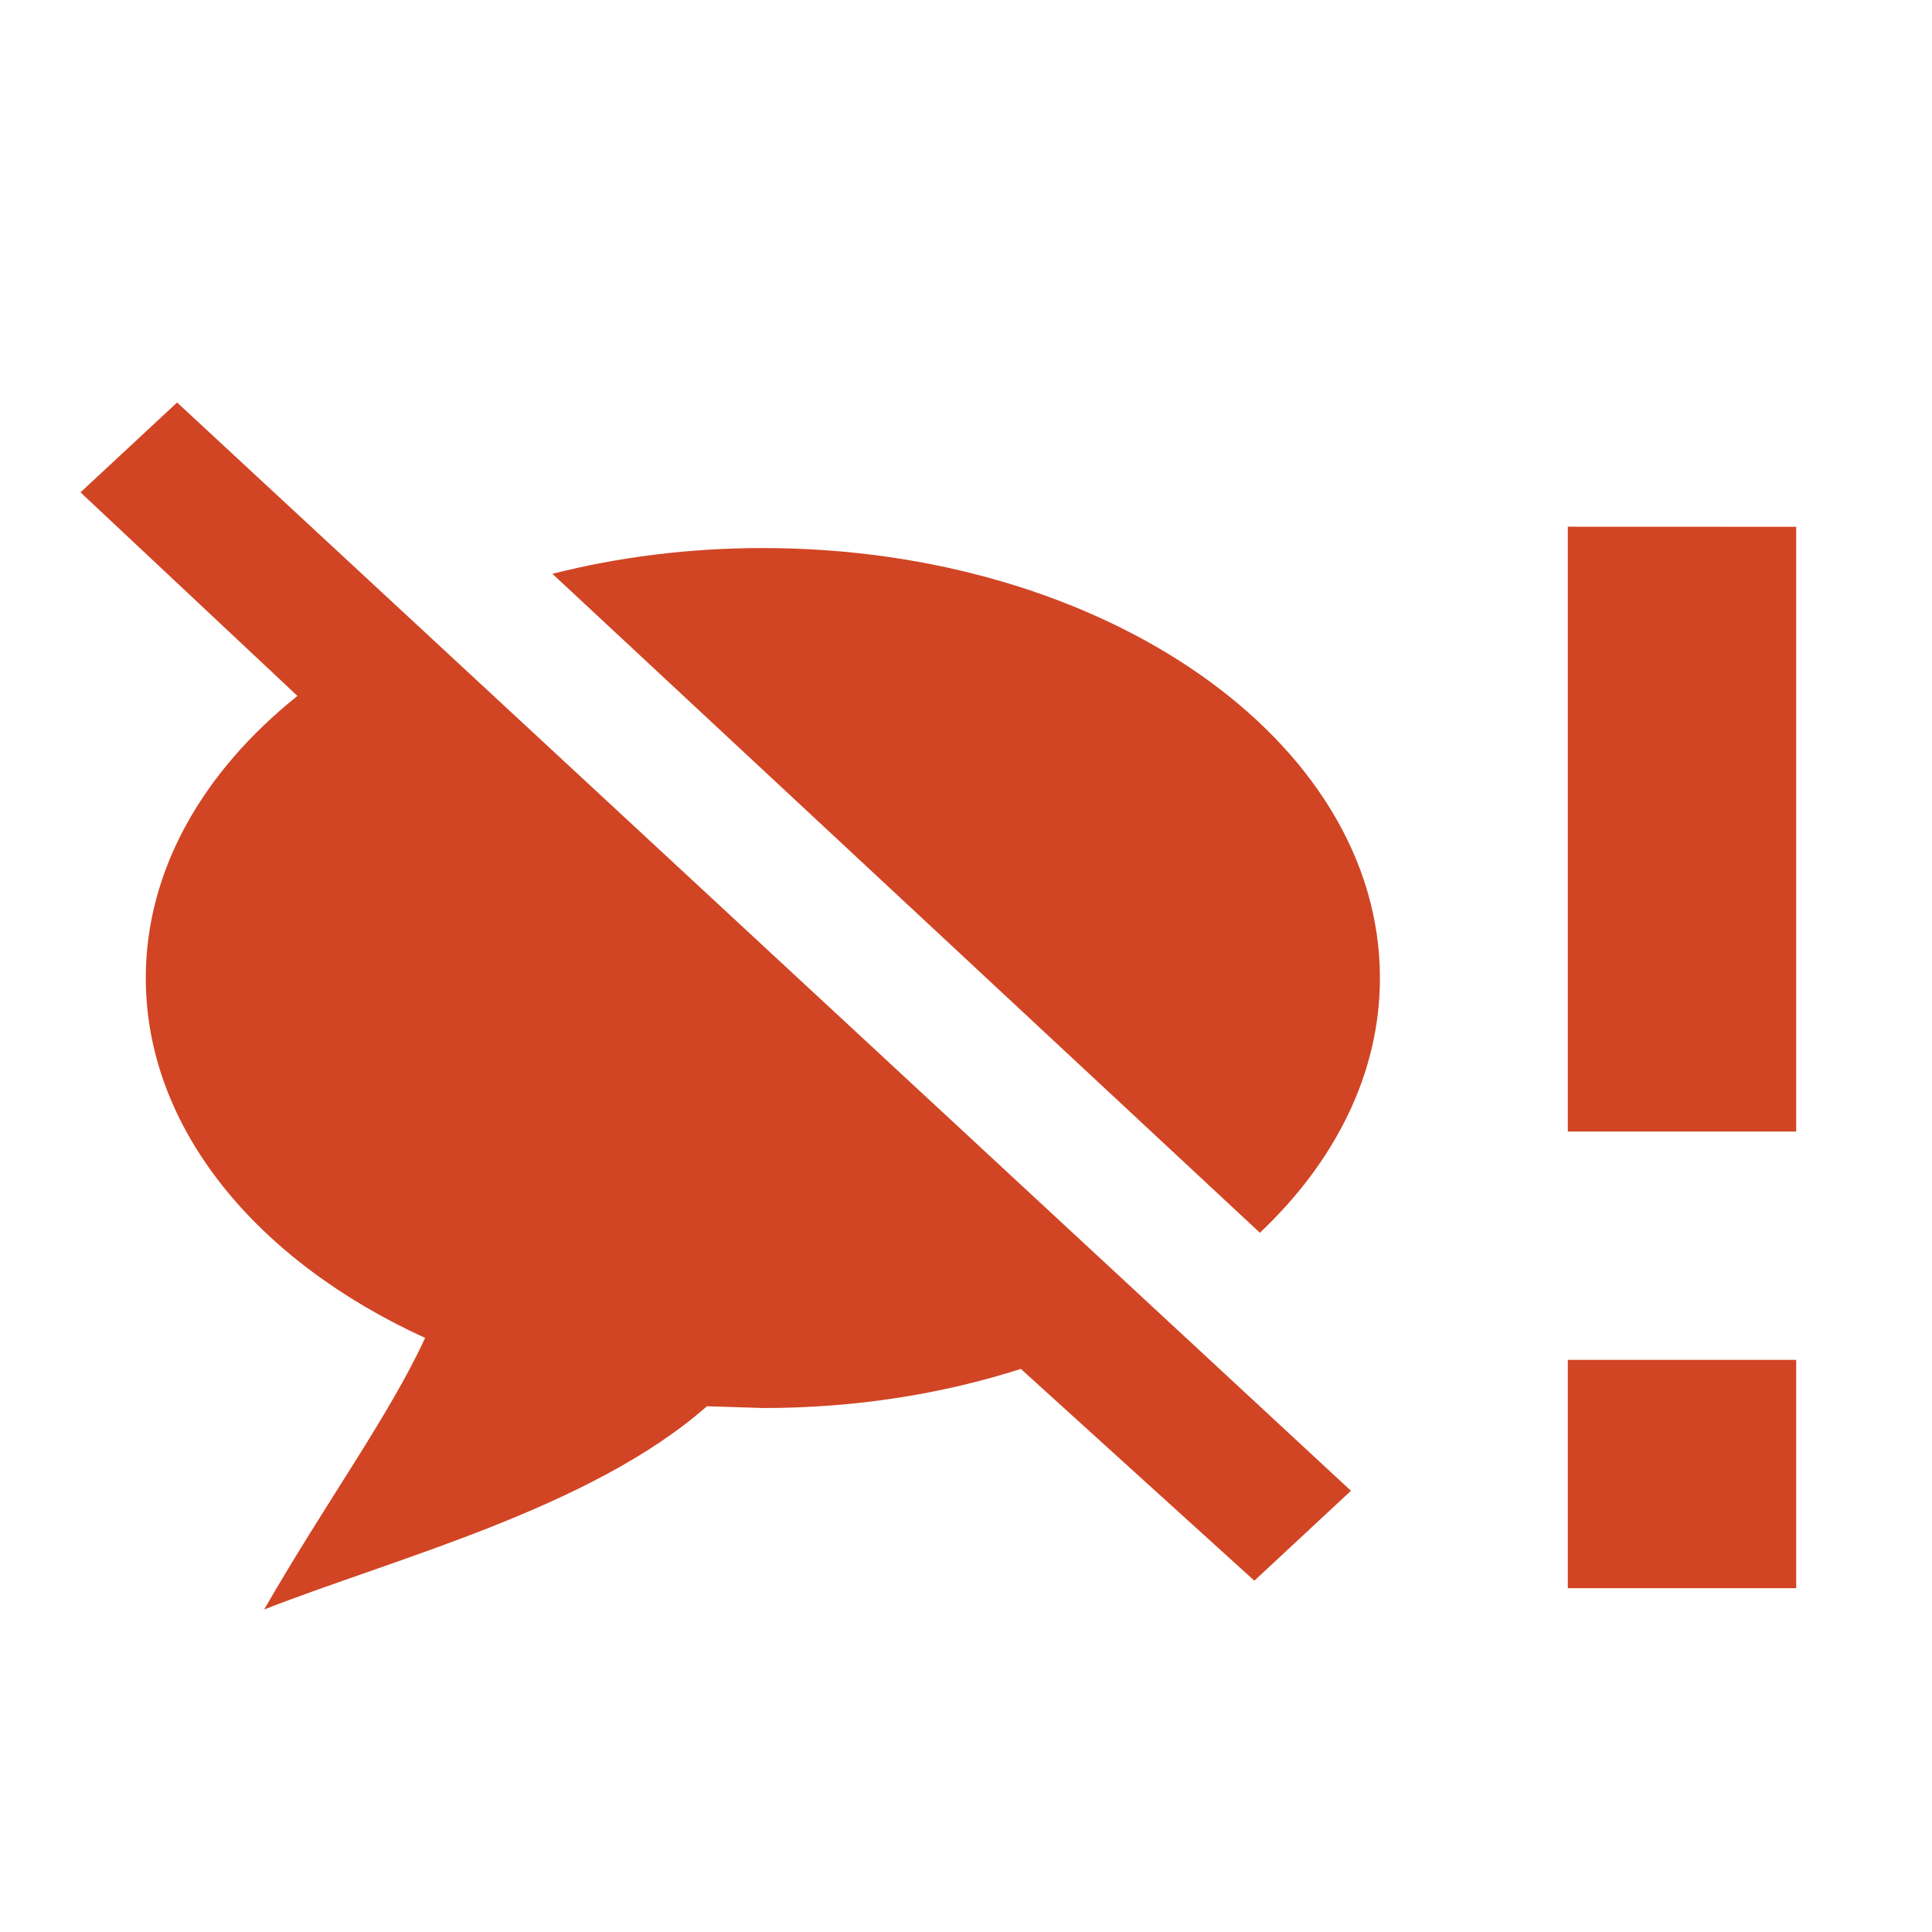 <svg width="24" height="24" viewBox="0 0 24 24" fill="none" xmlns="http://www.w3.org/2000/svg">
<path d="M2.2 5L1 6.116L3.695 8.645C2.523 9.583 1.811 10.807 1.811 12.149C1.811 14.019 3.191 15.666 5.281 16.62C4.835 17.588 4.053 18.653 3.281 19.994C4.907 19.356 7.339 18.738 8.782 17.469L9.486 17.491C10.626 17.491 11.709 17.317 12.681 17.005L15.582 19.636L16.782 18.519L2.2 5ZM9.476 6.808C8.558 6.808 7.678 6.921 6.862 7.128L15.651 15.314C16.587 14.428 17.142 13.334 17.142 12.149C17.142 9.199 13.71 6.808 9.476 6.808ZM19.476 6.543V14.056H22.313V6.544L19.476 6.543ZM19.476 16.893V19.729H22.313V16.893H19.476Z" fill="#D14524"/>
</svg>

